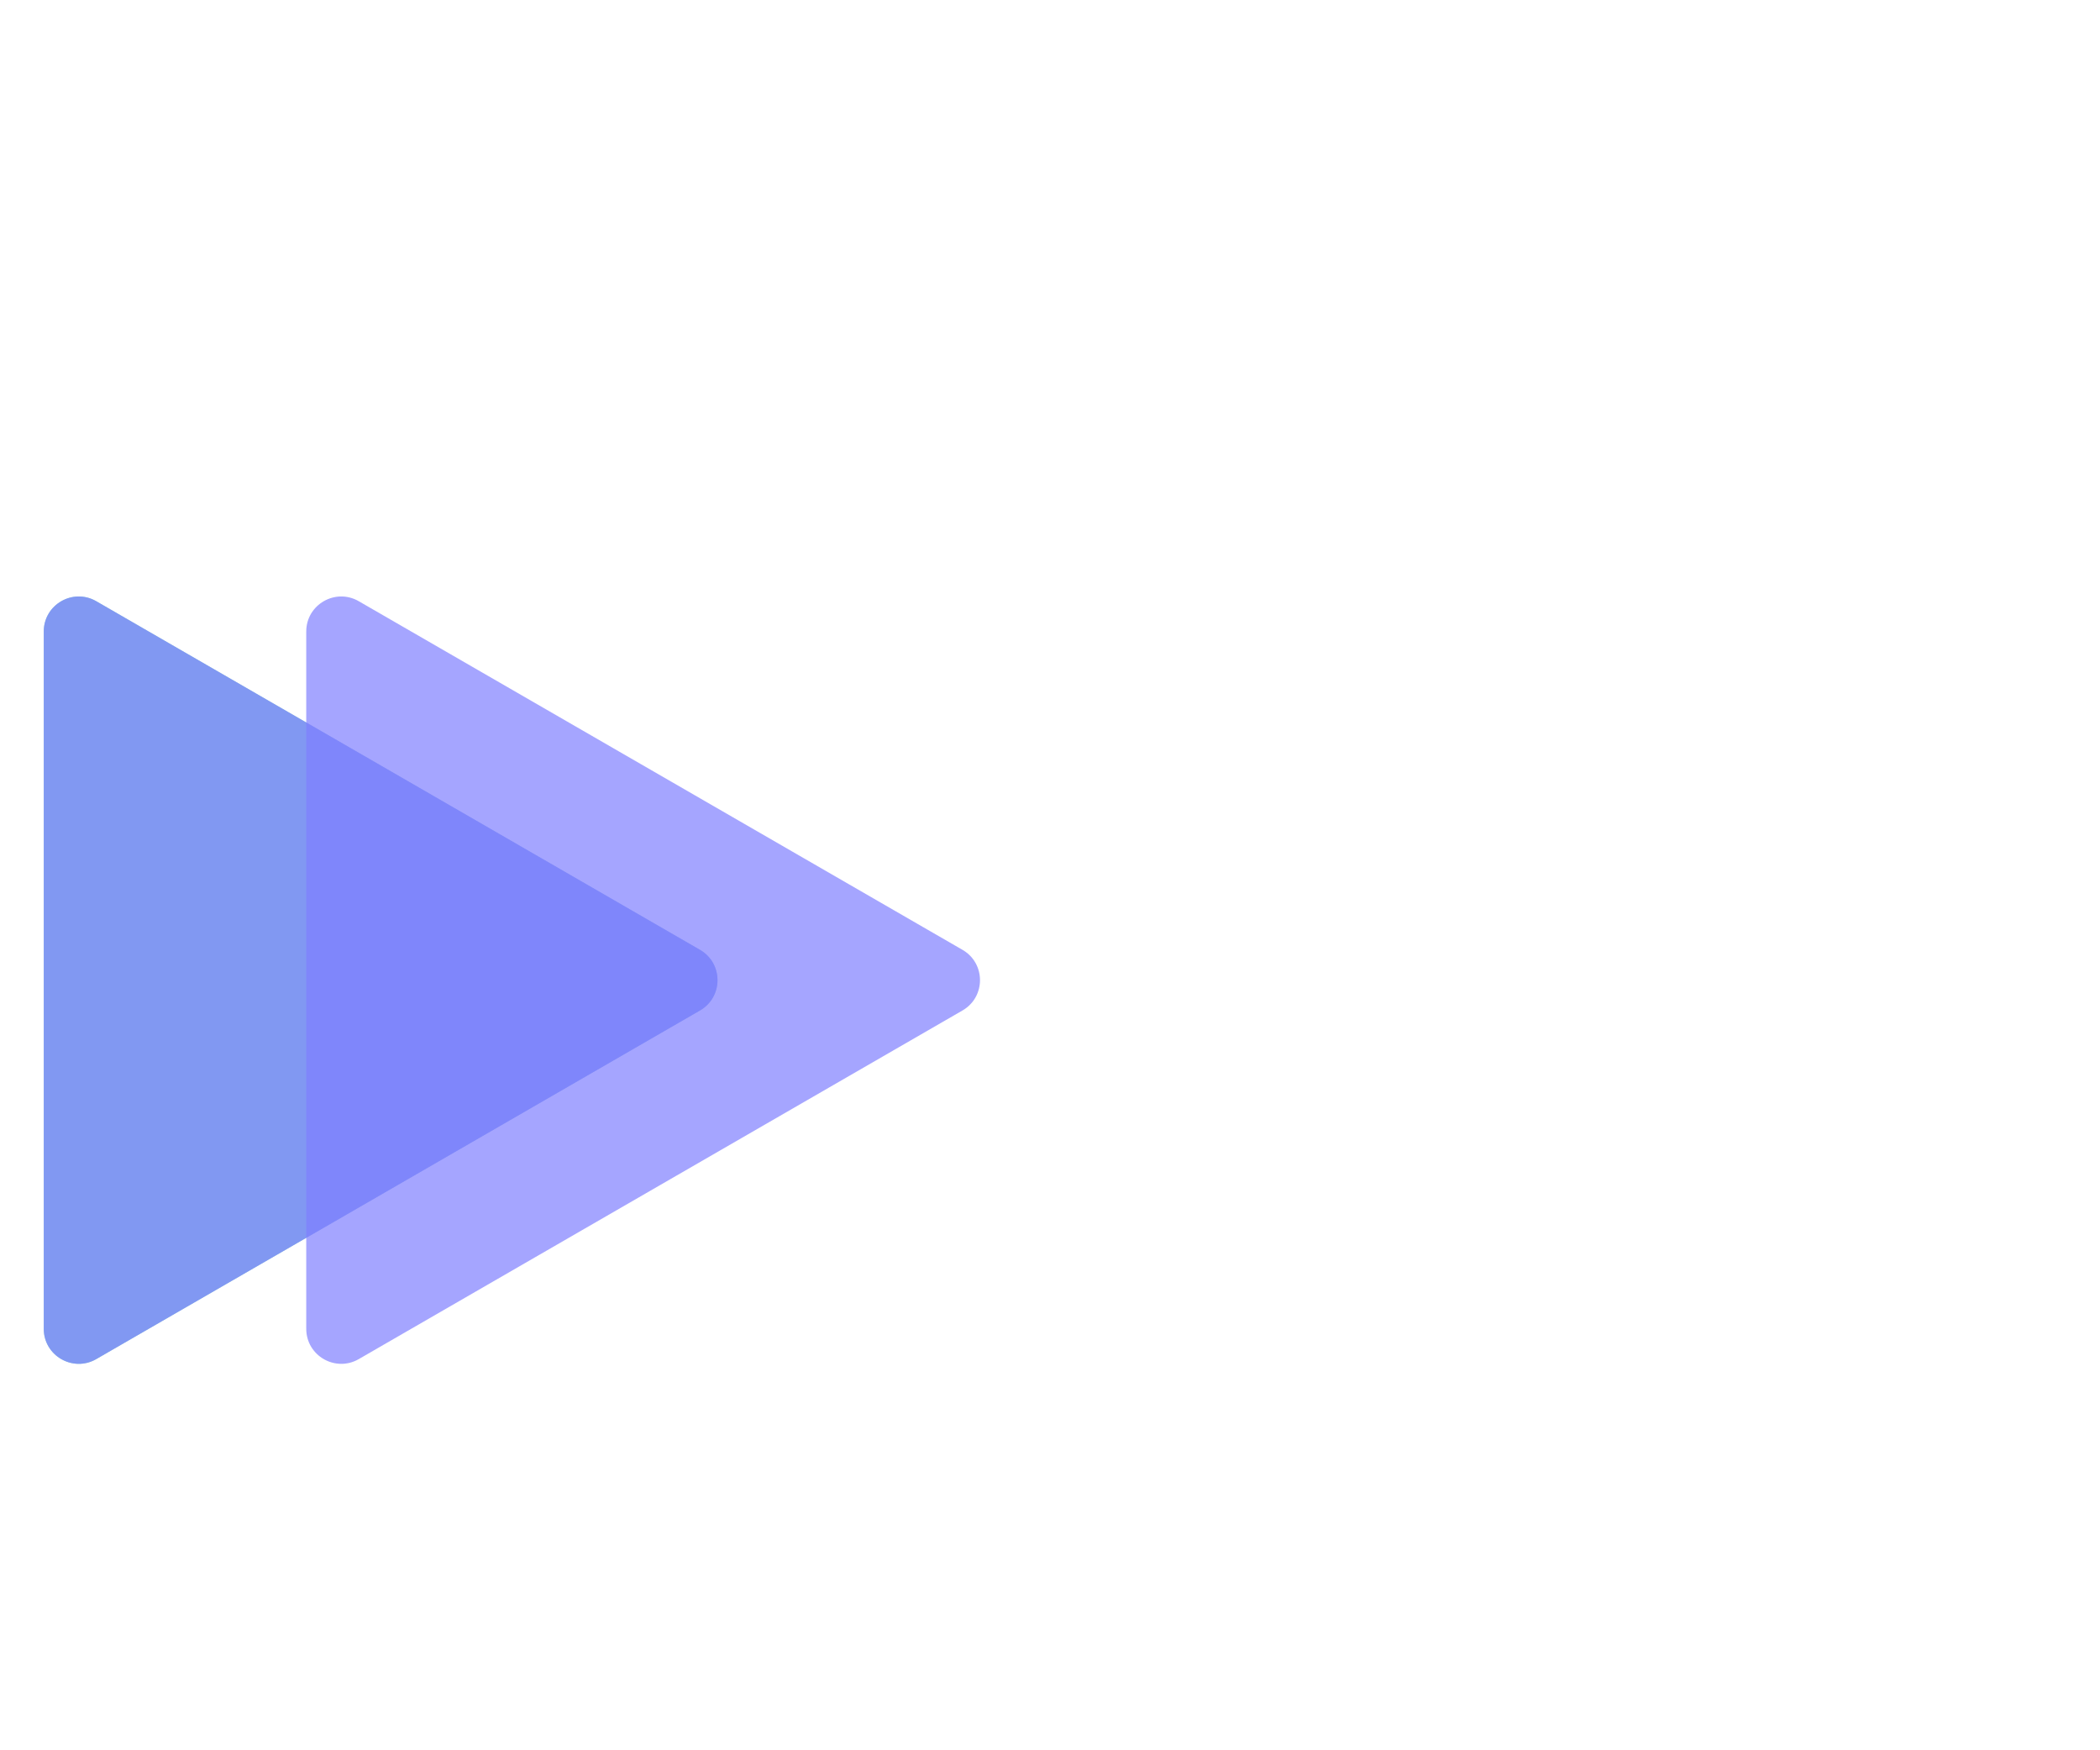 <svg width="120" height="100" viewBox="0 0 120 100" fill="none" xmlns="http://www.w3.org/2000/svg">
<g id="triangles" clip-path="url(#clip0_1_2)">
<g id="lightGroup">
<path id="light1" opacity="0.7" d="M40 54.268C41.333 55.038 41.333 56.962 40 57.732L5.5 77.651C4.167 78.42 2.5 77.458 2.5 75.919L2.5 36.081C2.5 34.542 4.167 33.58 5.5 34.349L40 54.268Z" fill="#53C0C0"/>
</g>
<g id="darkGroup">
<path id="dark2" opacity="0.7" d="M40 54.268C41.333 55.038 41.333 56.962 40 57.732L5.5 77.651C4.167 78.42 2.5 77.458 2.5 75.919L2.5 36.081C2.5 34.542 4.167 33.58 5.5 34.349L40 54.268Z" fill="#8080FF"/>
<path id="dark1" opacity="0.7" d="M55 54.268C56.333 55.038 56.333 56.962 55 57.732L20.5 77.651C19.167 78.42 17.5 77.458 17.5 75.919L17.5 36.081C17.5 34.542 19.167 33.58 20.5 34.349L55 54.268Z" fill="#8080FF"/>
</g>
</g>
<defs>
<clipPath id="clip0_1_2">
<rect width="120" height="100" fill="white"/>
</clipPath>
</defs>
</svg>
